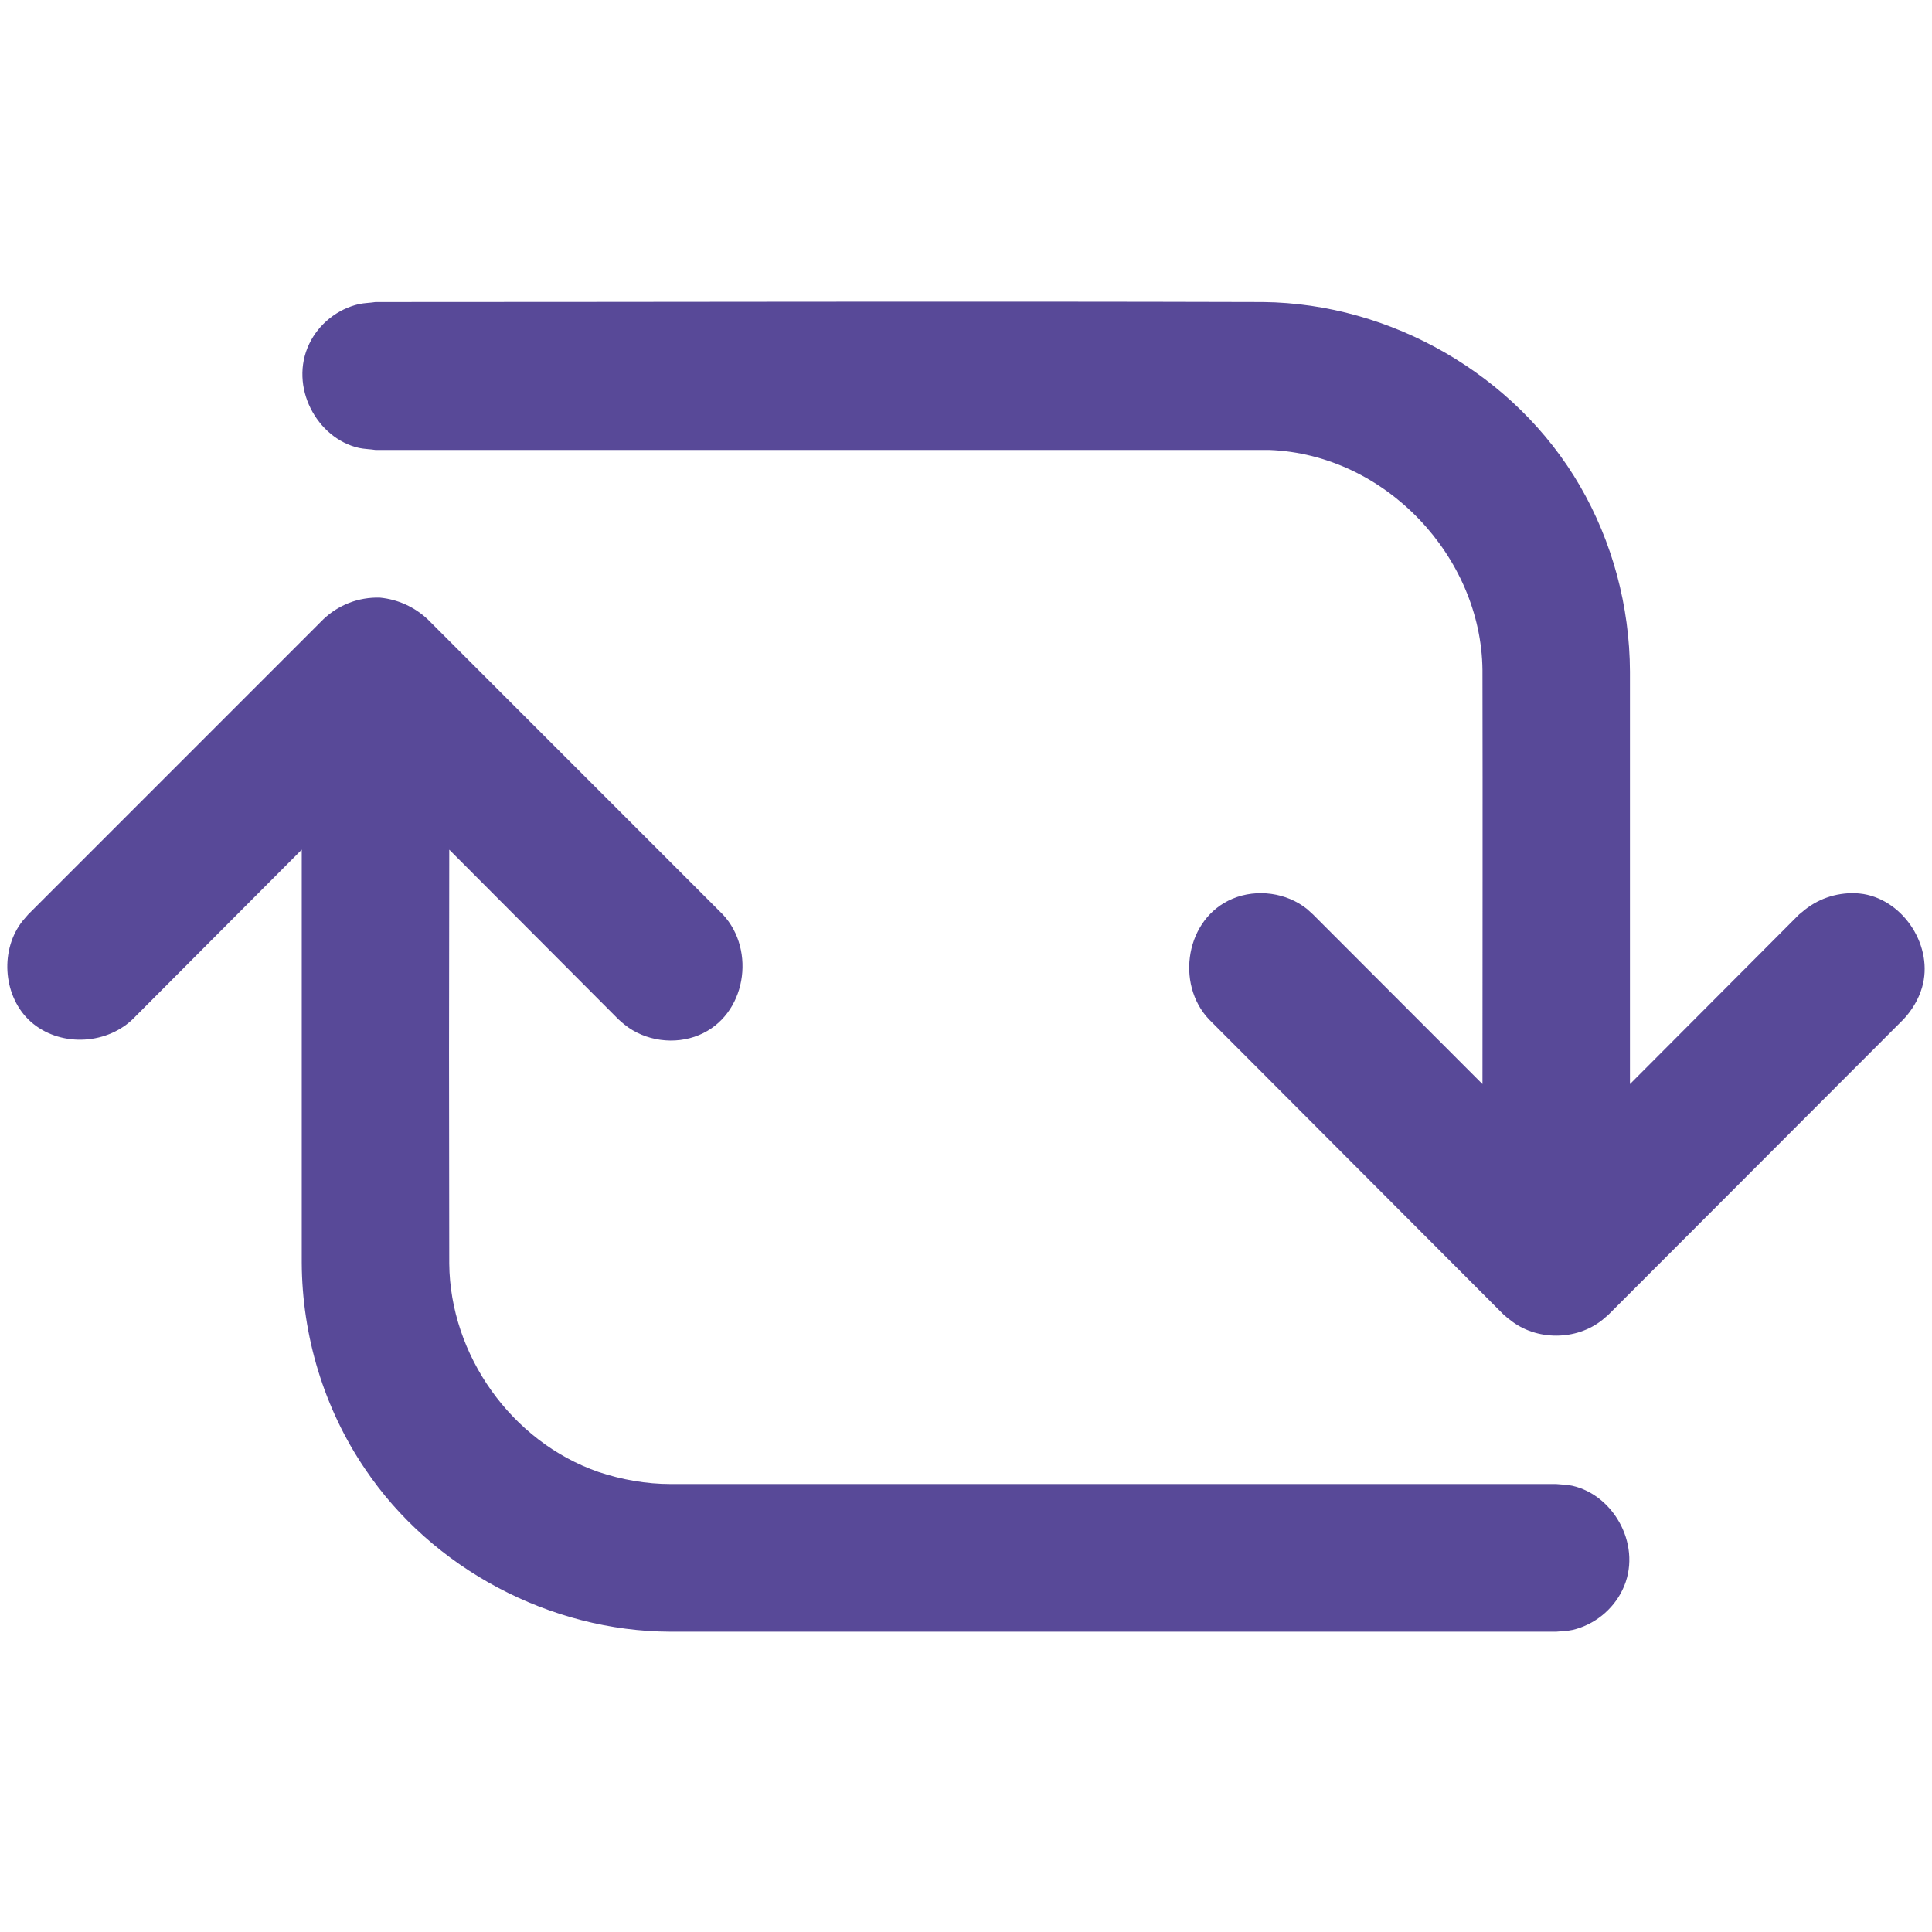 <?xml version="1.0" encoding="UTF-8"?><svg xmlns="http://www.w3.org/2000/svg" xmlns:xlink="http://www.w3.org/1999/xlink" contentScriptType="text/ecmascript" width="375" zoomAndPan="magnify" contentStyleType="text/css" viewBox="0 0 375 375" height="375" preserveAspectRatio="xMidYMid meet" version="1.0"><path fill="rgb(34.509%, 28.629%, 59.61%)" d="M 58.57 164.918 L 25.754 197.828 L 25.137 198.387 C 19.547 203.09 10.656 202.977 5.457 197.828 C 0.535 192.902 0.035 184.227 4.395 178.742 C 4.844 178.18 5.008 178.07 5.457 177.512 L 62.766 120.195 C 65.727 117.398 69.586 115.887 73.723 116 C 77.188 116.332 80.434 117.789 83.004 120.195 L 140.312 177.512 C 146.797 184.449 144.84 197.102 135.672 200.906 C 130.977 202.863 125.215 202.082 121.246 198.891 C 120.688 198.441 120.574 198.332 120.016 197.828 L 87.199 164.918 C 87.141 191.727 87.141 216.355 87.199 245.289 C 87.363 262.977 99.219 279.824 116.16 285.703 C 120.688 287.211 125.441 288.051 130.191 288.051 L 302.059 288.051 C 303.121 288.164 304.184 288.164 305.191 288.387 C 313.52 290.289 318.887 300.422 314.918 308.594 C 313.074 312.457 309.383 315.422 305.191 316.375 C 304.184 316.598 303.121 316.598 302.059 316.711 L 130.137 316.711 C 106.82 316.652 83.898 304.508 70.871 285.141 C 62.875 273.387 58.629 259.281 58.57 245.066 Z M 287.746 210.422 C 287.746 183.609 287.801 158.984 287.746 130.047 C 287.523 108.105 268.961 88.18 246.375 87.34 C 245.812 87.34 245.254 87.34 244.75 87.34 L 72.883 87.34 C 71.82 87.172 70.762 87.172 69.699 86.949 C 61.48 85.102 56.055 75.027 60.023 66.742 C 61.871 62.883 65.504 59.973 69.699 59.02 C 70.762 58.797 71.82 58.797 72.883 58.629 C 130.359 58.629 187.781 58.461 245.199 58.629 C 270.023 58.906 294.121 72.734 306.645 94.281 C 312.961 105.141 316.316 117.676 316.371 130.328 L 316.371 210.422 L 349.191 177.512 L 349.809 177.008 C 352.66 174.543 356.238 173.258 360.148 173.367 C 360.82 173.426 360.988 173.426 361.715 173.535 C 369.656 174.879 375.359 183.836 373.066 191.672 C 372.395 193.965 371.109 196.094 369.488 197.828 L 312.18 255.199 C 311.621 255.645 311.508 255.812 311.004 256.203 C 305.973 260.234 298.203 260.289 293.113 256.203 C 292.555 255.812 292.441 255.645 291.883 255.199 L 234.633 197.828 C 228.148 190.941 230.102 178.238 239.273 174.43 C 243.969 172.473 249.727 173.258 253.699 176.445 C 254.258 176.949 254.367 177.062 254.871 177.512 L 287.746 210.422 " fill-opacity="1" fill-rule="nonzero"/></svg>